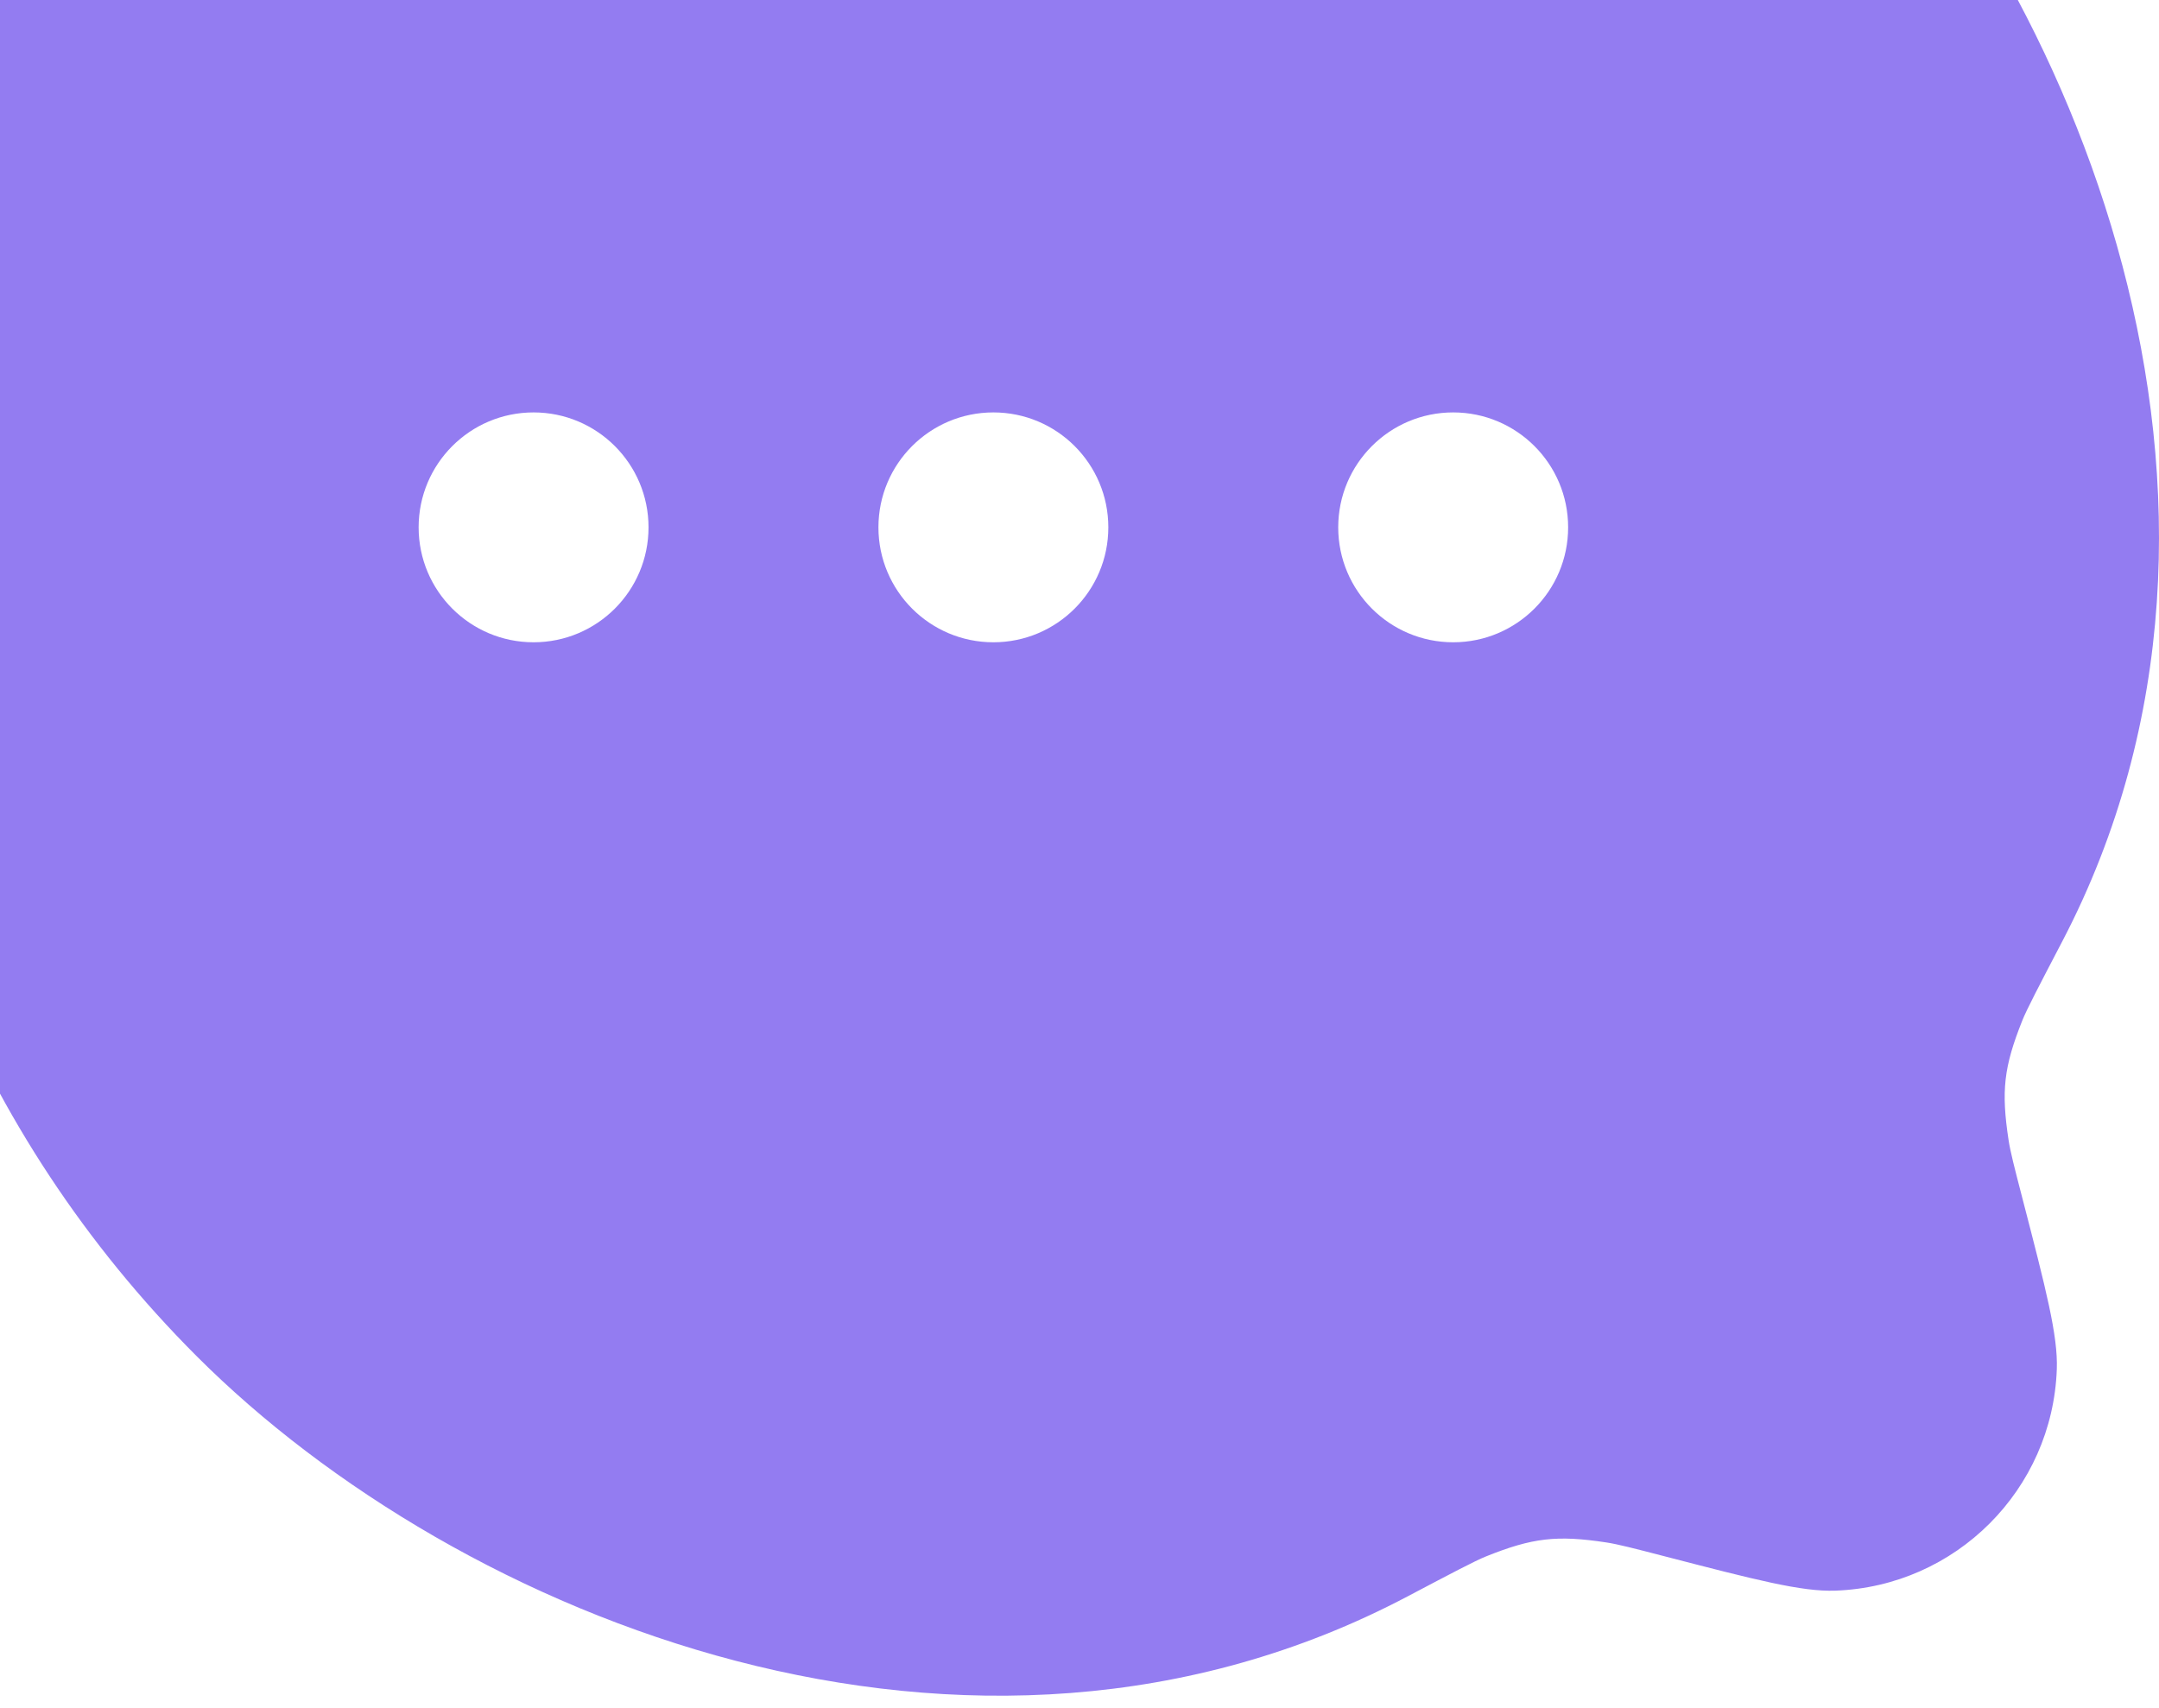<svg width="139" height="110" viewBox="0 0 139 110" fill="none" xmlns="http://www.w3.org/2000/svg">
<path fill-rule="evenodd" clip-rule="evenodd" d="M132.775 60.61C147.531 32.348 133.484 -1.177 117.337 -17.324C88.436 -46.225 41.578 -46.225 12.676 -17.324C-16.225 11.578 -16.225 58.436 12.676 87.338C29.51 104.171 62.461 117.646 90.62 102.792C93.514 101.266 94.962 100.502 95.669 100.218C98.657 99.016 100.229 98.833 103.413 99.316C104.167 99.431 105.154 99.686 107.127 100.198C113.045 101.732 116.005 102.499 118.162 102.421C125.919 102.142 132.142 95.919 132.421 88.162C132.499 86.005 131.732 83.046 130.198 77.128C129.687 75.155 129.431 74.168 129.317 73.418C128.832 70.235 129.006 68.708 130.197 65.716C130.477 65.011 131.243 63.544 132.775 60.61ZM41.753 33.955C41.753 38.042 38.44 41.356 34.352 41.356C30.265 41.356 26.952 38.042 26.952 33.955C26.952 29.868 30.265 26.555 34.352 26.555C38.44 26.555 41.753 29.868 41.753 33.955ZM71.356 33.955C71.356 38.042 68.043 41.356 63.955 41.356C59.868 41.356 56.555 38.042 56.555 33.955C56.555 29.868 59.868 26.555 63.955 26.555C68.043 26.555 71.356 29.868 71.356 33.955ZM93.558 41.356C97.645 41.356 100.959 38.042 100.959 33.955C100.959 29.868 97.645 26.555 93.558 26.555C89.471 26.555 86.157 29.868 86.157 33.955C86.157 38.042 89.471 41.356 93.558 41.356Z" fill="#937CF1"/>
</svg>
